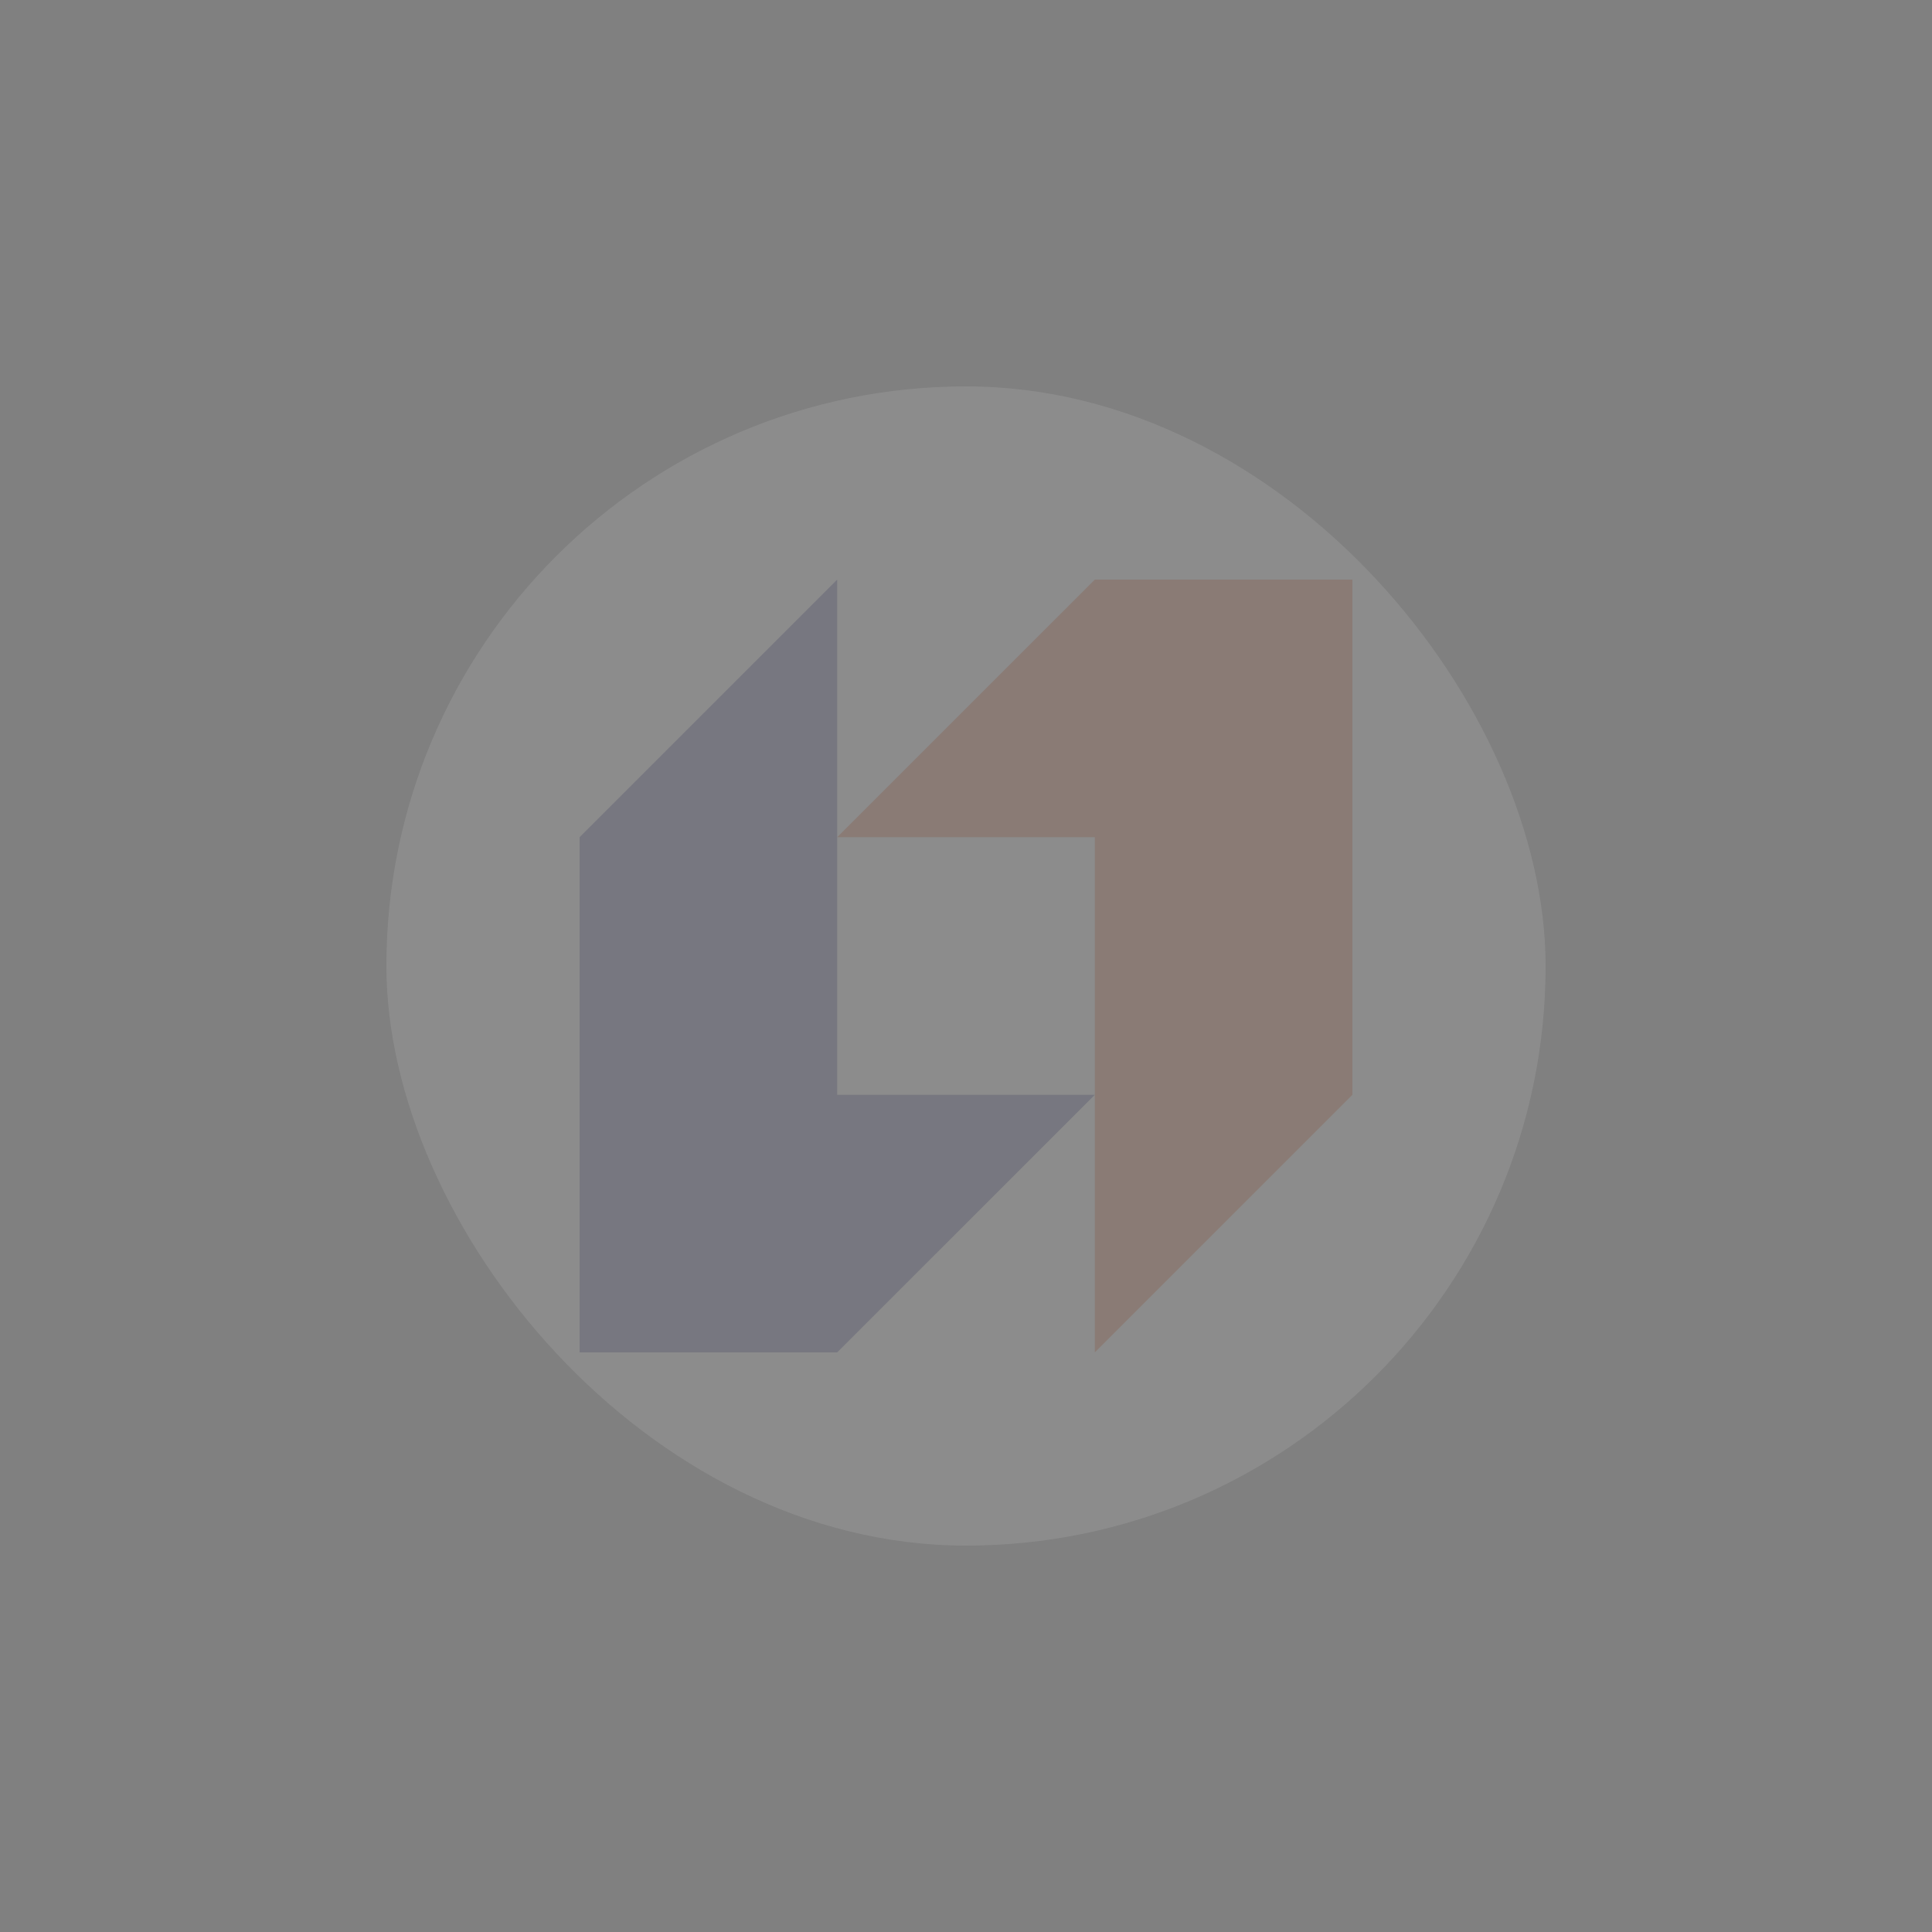 <svg width="64" height="64" viewBox="0 0 64 64" fill="none" xmlns="http://www.w3.org/2000/svg">
<rect x="0" y="0" width="64" height="64" fill="#808080" stroke="none"/>
<g style="mix-blend-mode:luminosity" opacity="0.1">
<rect x="12.8" y="12.8" width="38.4" height="38.4" rx="19.2" fill="white"/>
<path d="M36.267 27.733H27.733L36.267 19.2H44.8V36.267L36.267 44.8V27.733Z" fill="#EA5614"/>
<path d="M27.733 36.267V19.2L19.2 27.733V44.8H27.733L36.267 36.267H27.733Z" fill="#2B2C84"/>
</g>
</svg>
